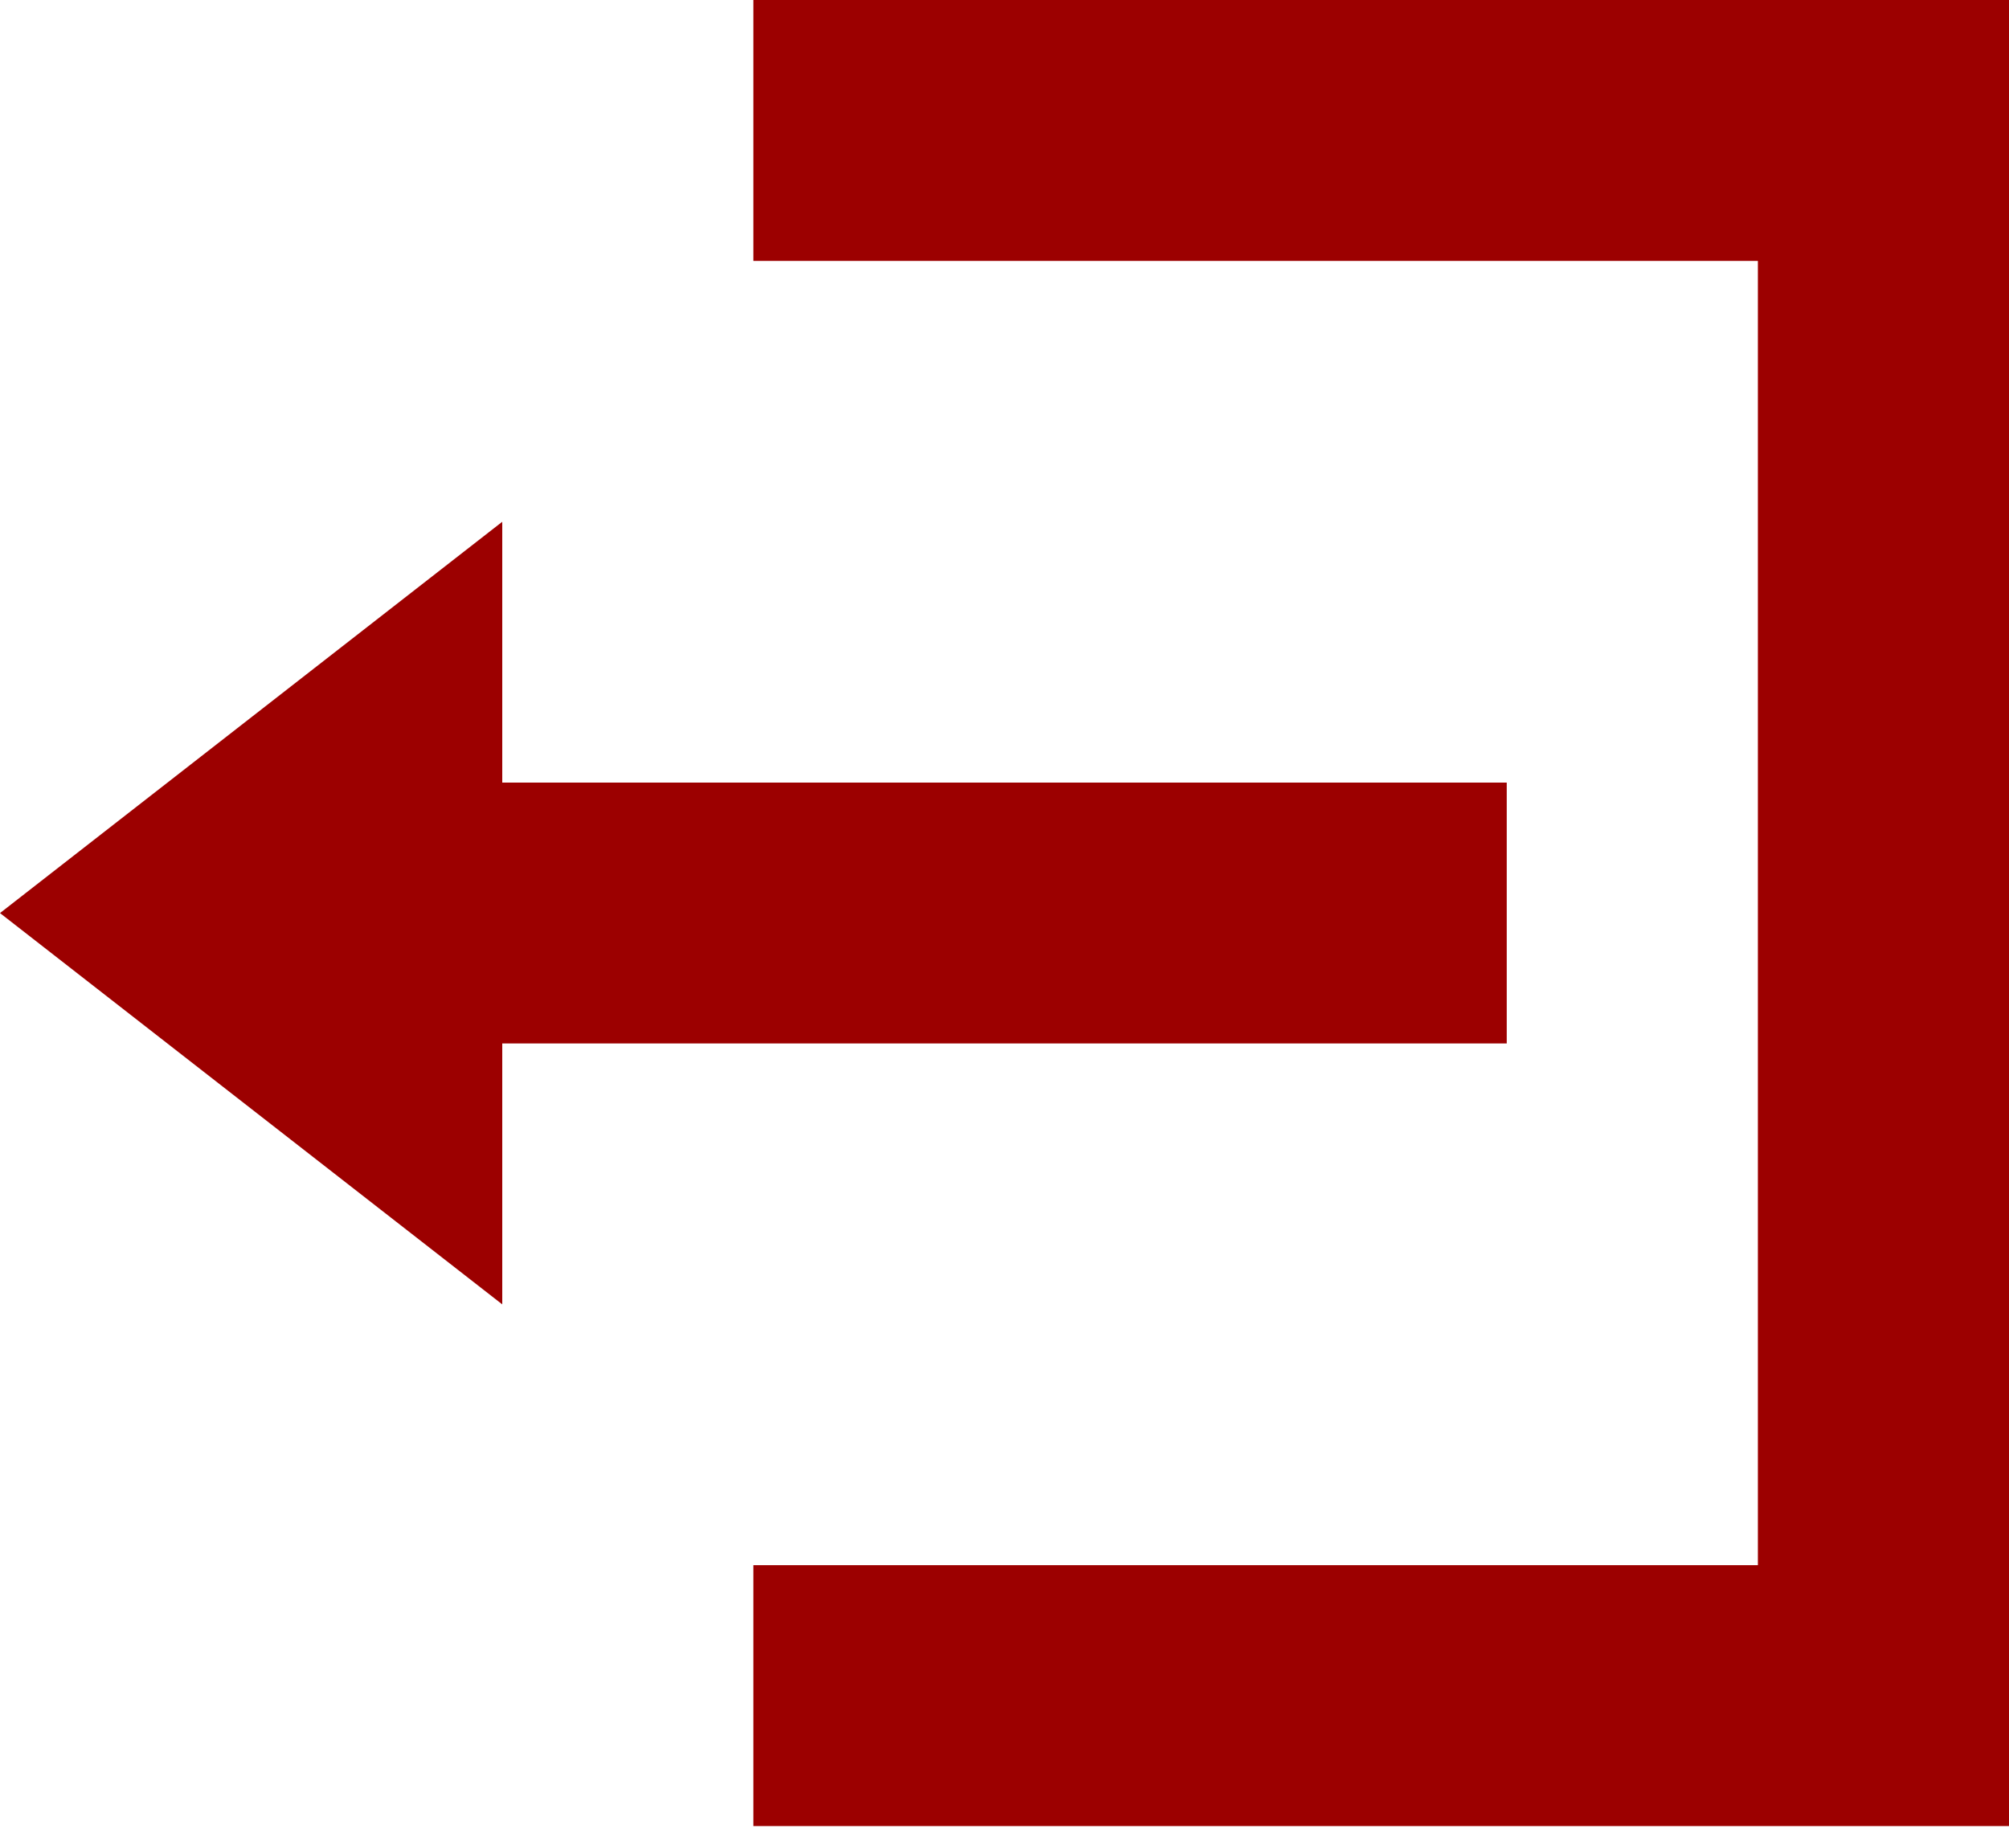 <svg width="25" height="23" viewBox="0 0 25 23" fill="none" xmlns="http://www.w3.org/2000/svg">
<path d="M9.375 0V3.247H21.875V19.48H9.375V22.727H25V0H9.375ZM6.25 6.494L0 11.364L6.25 16.234V12.987H18.75V9.74H6.25V6.494Z" fill="#9C0000"/>
</svg>
